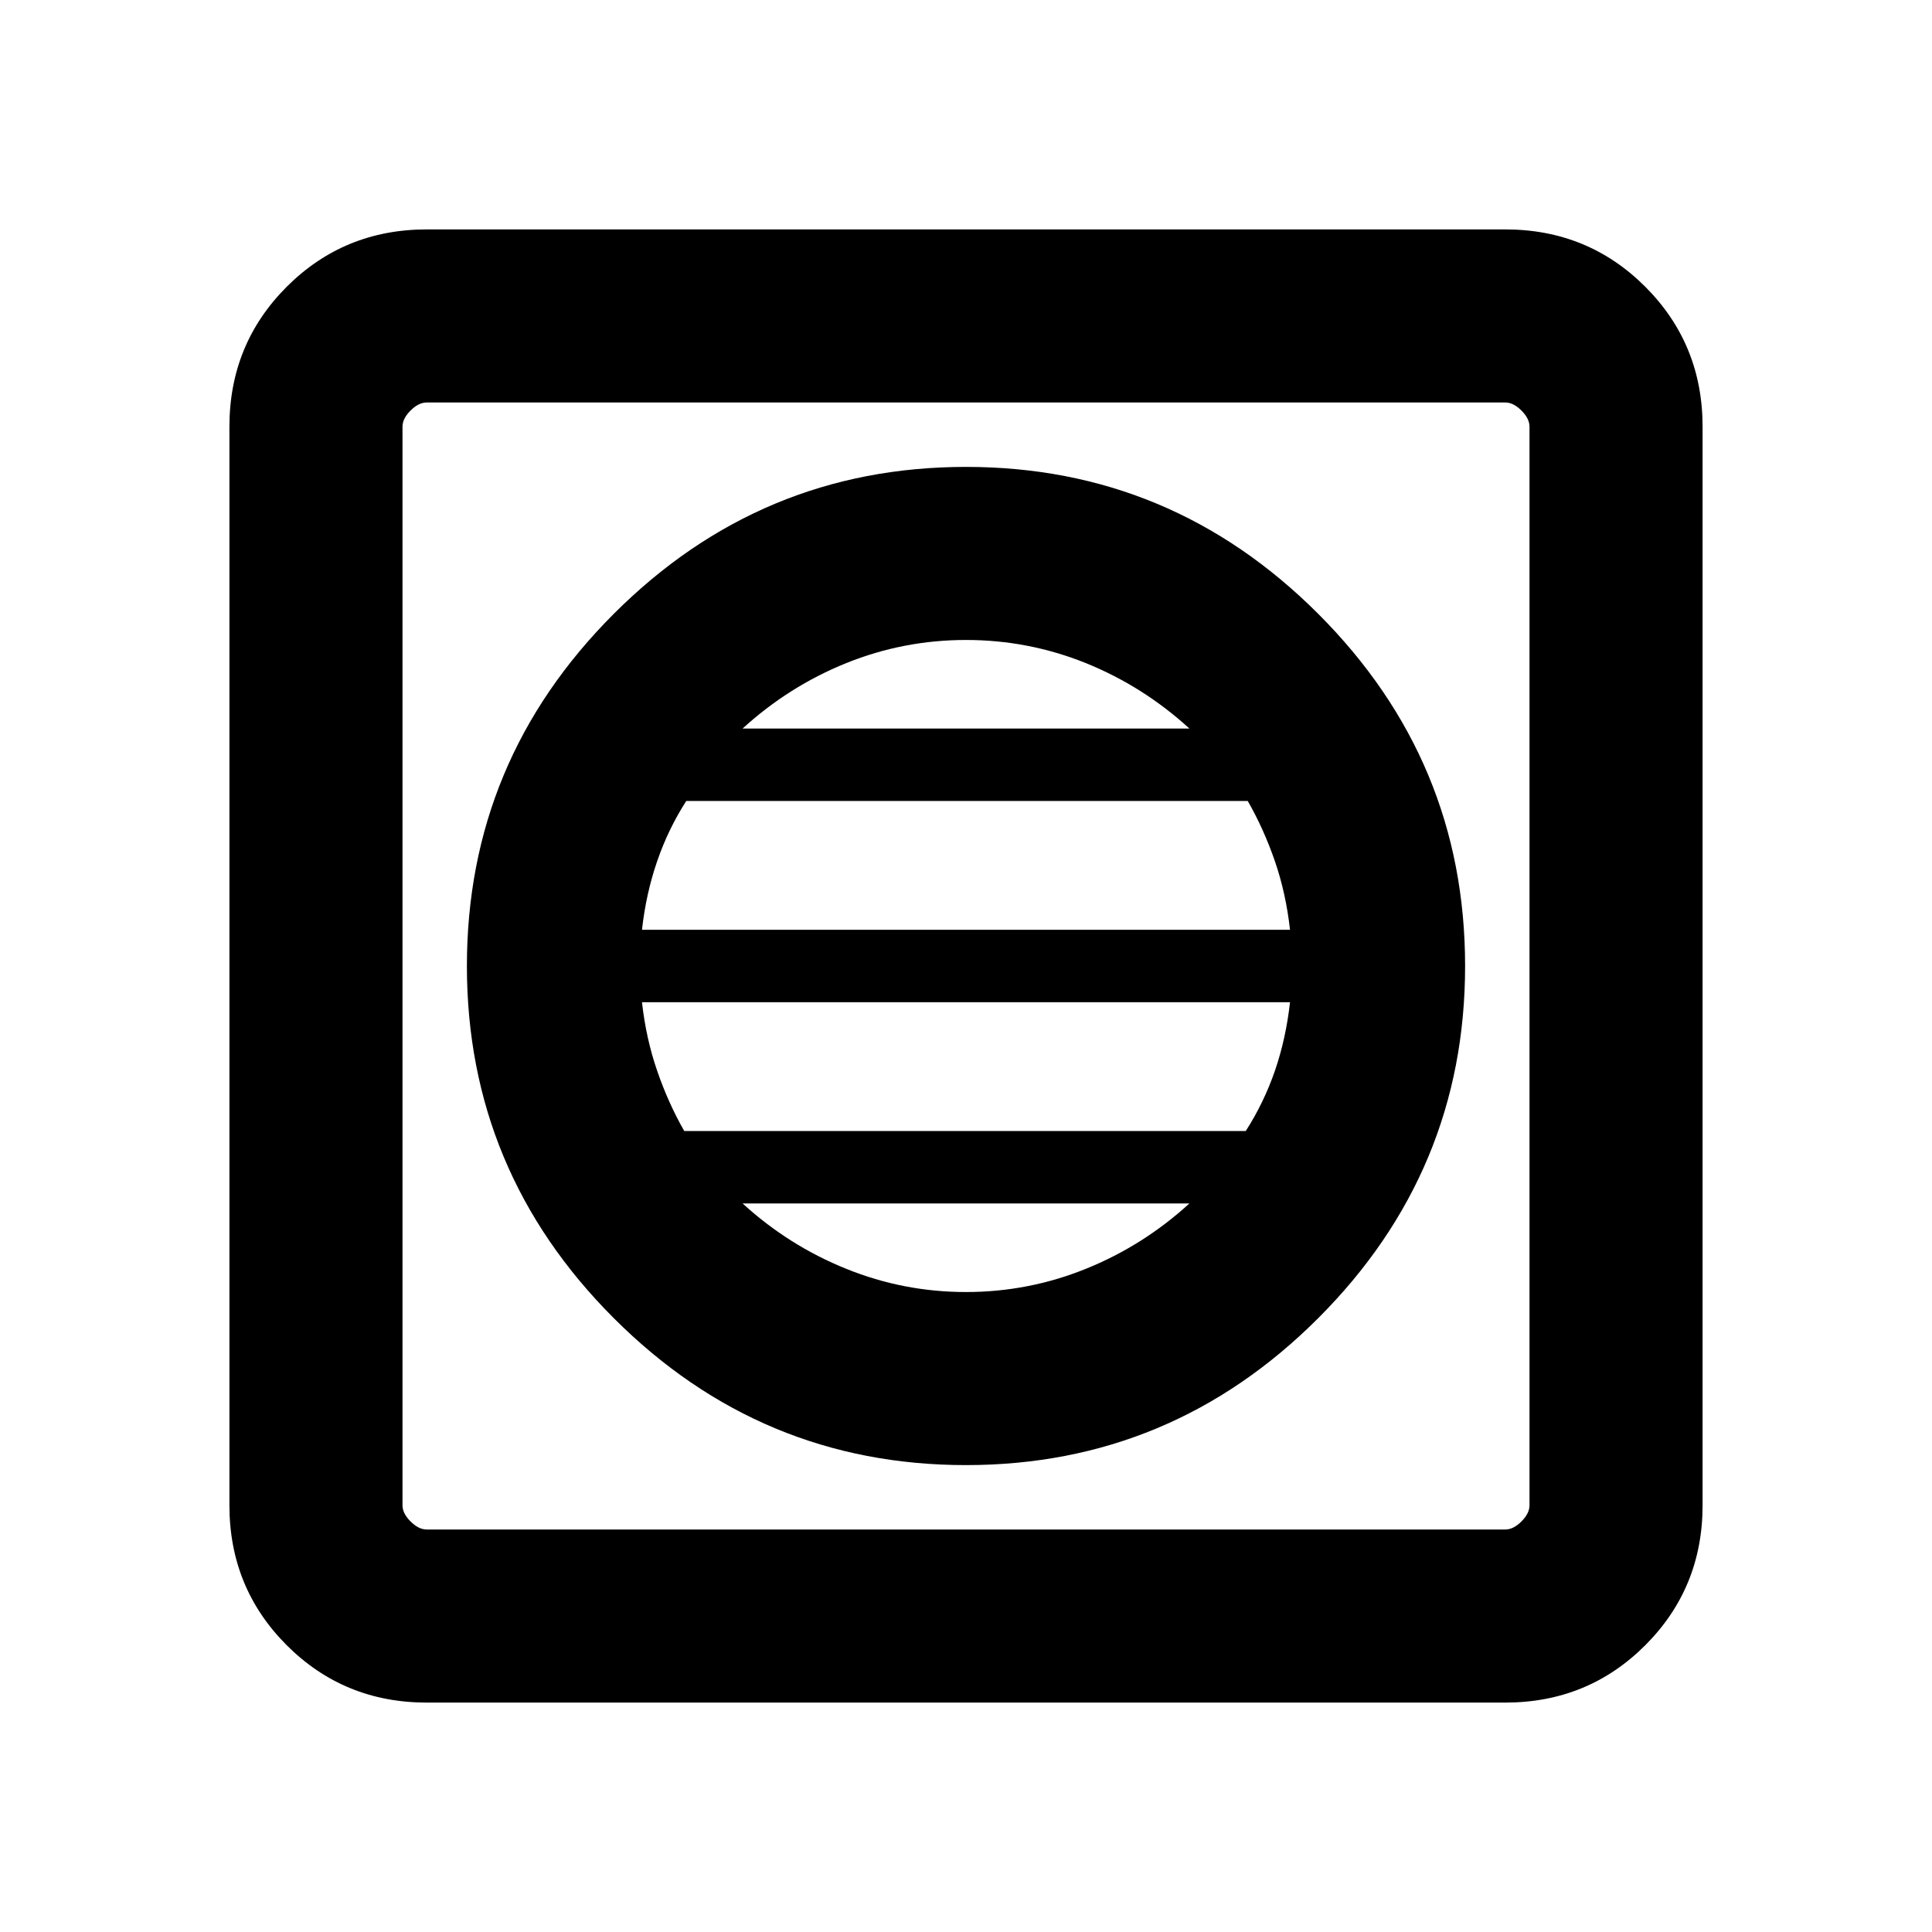 <svg xmlns="http://www.w3.org/2000/svg" height="24" width="24"><path d="M12 18.2q2.55 0 4.375-1.825Q18.2 14.55 18.2 12t-1.825-4.375Q14.55 5.8 12 5.8T7.625 7.625Q5.8 9.45 5.8 12t1.825 4.375Q9.45 18.2 12 18.2Zm0-2.15q-.775 0-1.487-.288-.713-.287-1.288-.812h5.55q-.575.525-1.287.812-.713.288-1.488.288Zm-3.5-2q-.2-.35-.337-.75-.138-.4-.188-.85h8.05q-.05.45-.187.85-.138.4-.363.75Zm-.525-2.5q.05-.45.188-.85.137-.4.362-.75H15.5q.2.35.338.75.137.4.187.85Zm1.25-2.5q.575-.525 1.288-.813.712-.287 1.487-.287.775 0 1.488.287.712.288 1.287.813ZM5.3 21.15q-1.025 0-1.738-.712-.712-.713-.712-1.738V5.3q0-1.025.712-1.738.713-.712 1.738-.712h13.4q1.025 0 1.738.712.712.713.712 1.738v13.4q0 1.025-.712 1.738-.713.712-1.738.712Zm0-2.15h13.4q.1 0 .2-.1t.1-.2V5.3q0-.1-.1-.2t-.2-.1H5.3q-.1 0-.2.1t-.1.2v13.4q0 .1.1.2t.2.1ZM5 5v14V5Z"/></svg>
